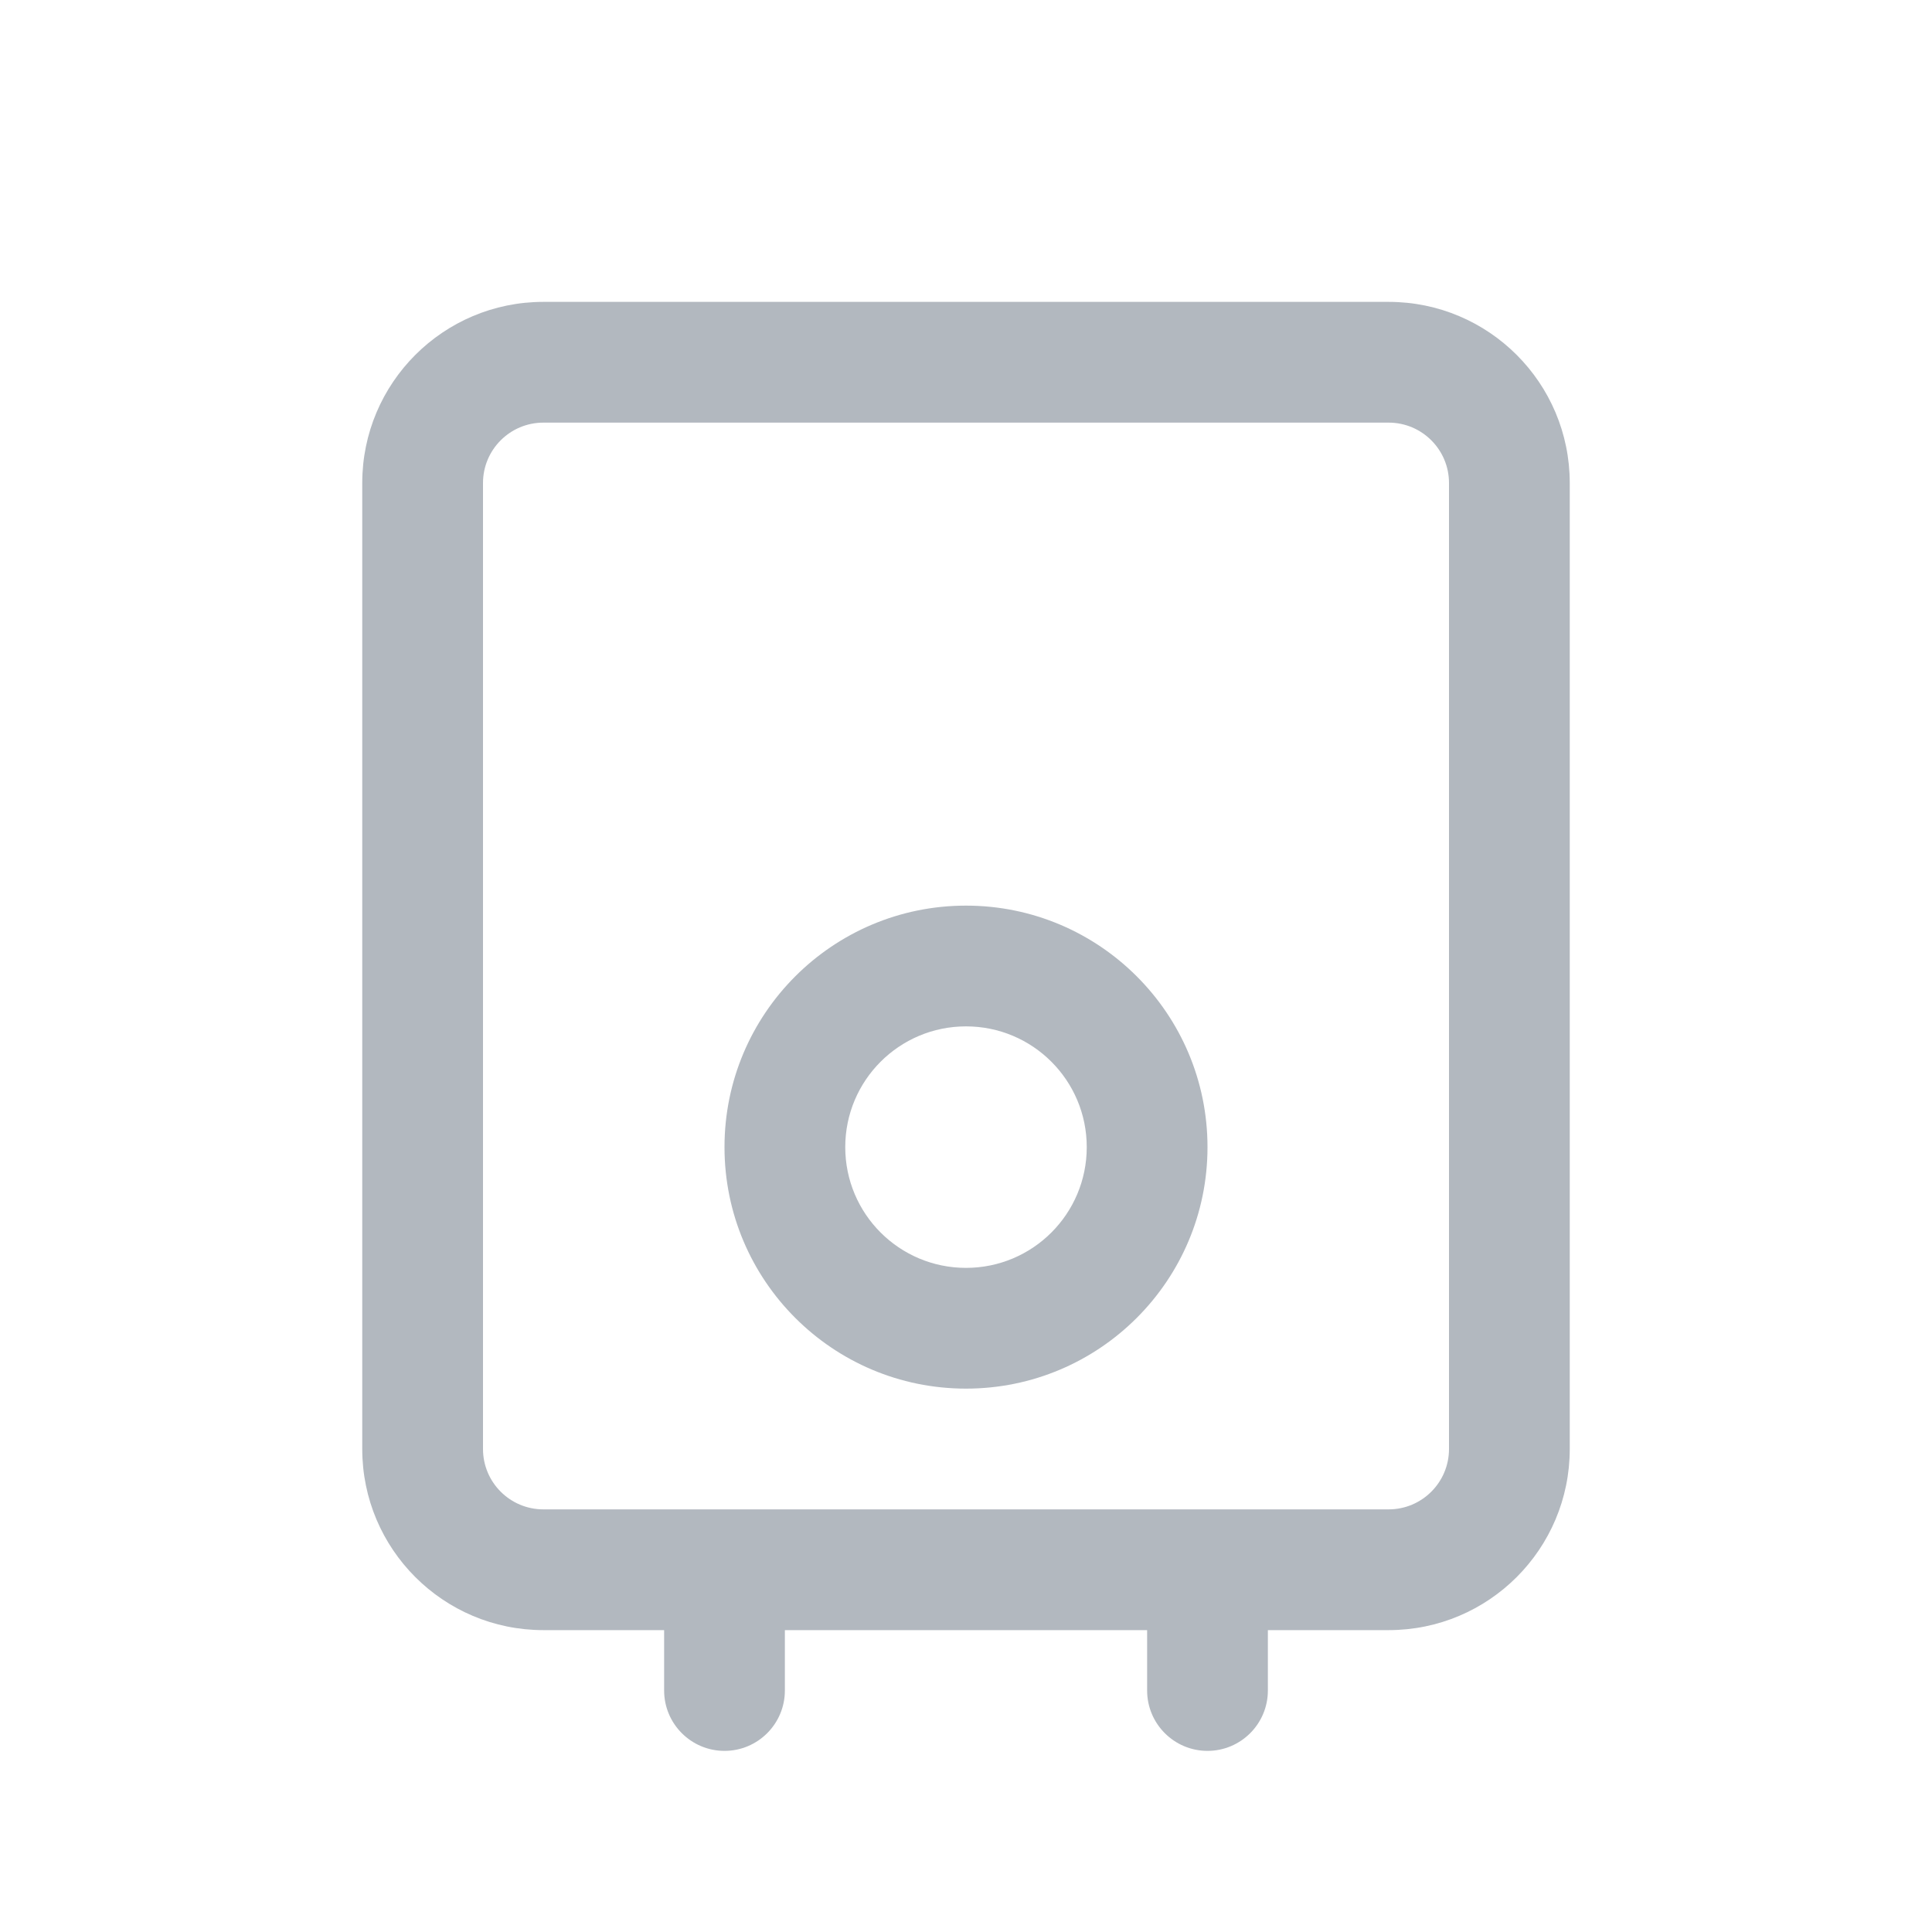 <svg width="32" height="32" viewBox="0 0 32 32" fill="none" xmlns="http://www.w3.org/2000/svg">
<path fill-rule="evenodd" clip-rule="evenodd" d="M6 8C6 6.343 7.343 5 9 5H23C24.657 5 26 6.343 26 8V24C26 25.657 24.657 27 23 27H21V28C21 28.552 20.552 29 20 29C19.448 29 19 28.552 19 28V27H13V28C13 28.552 12.552 29 12 29C11.448 29 11 28.552 11 28V27H9C7.343 27 6 25.657 6 24V8ZM23 25C23.552 25 24 24.552 24 24V8C24 7.448 23.552 7 23 7H9C8.448 7 8 7.448 8 8V24C8 24.552 8.448 25 9 25H23Z" fill="#B2B8BF"/>
<path fill-rule="evenodd" clip-rule="evenodd" d="M12 19C12 16.791 13.791 15 16 15C18.209 15 20 16.791 20 19C20 21.209 18.209 23 16 23C13.791 23 12 21.209 12 19ZM16 17C14.895 17 14 17.895 14 19C14 20.105 14.895 21 16 21C17.105 21 18 20.105 18 19C18 17.895 17.105 17 16 17Z" fill="#B2B8BF"/>
</svg>

